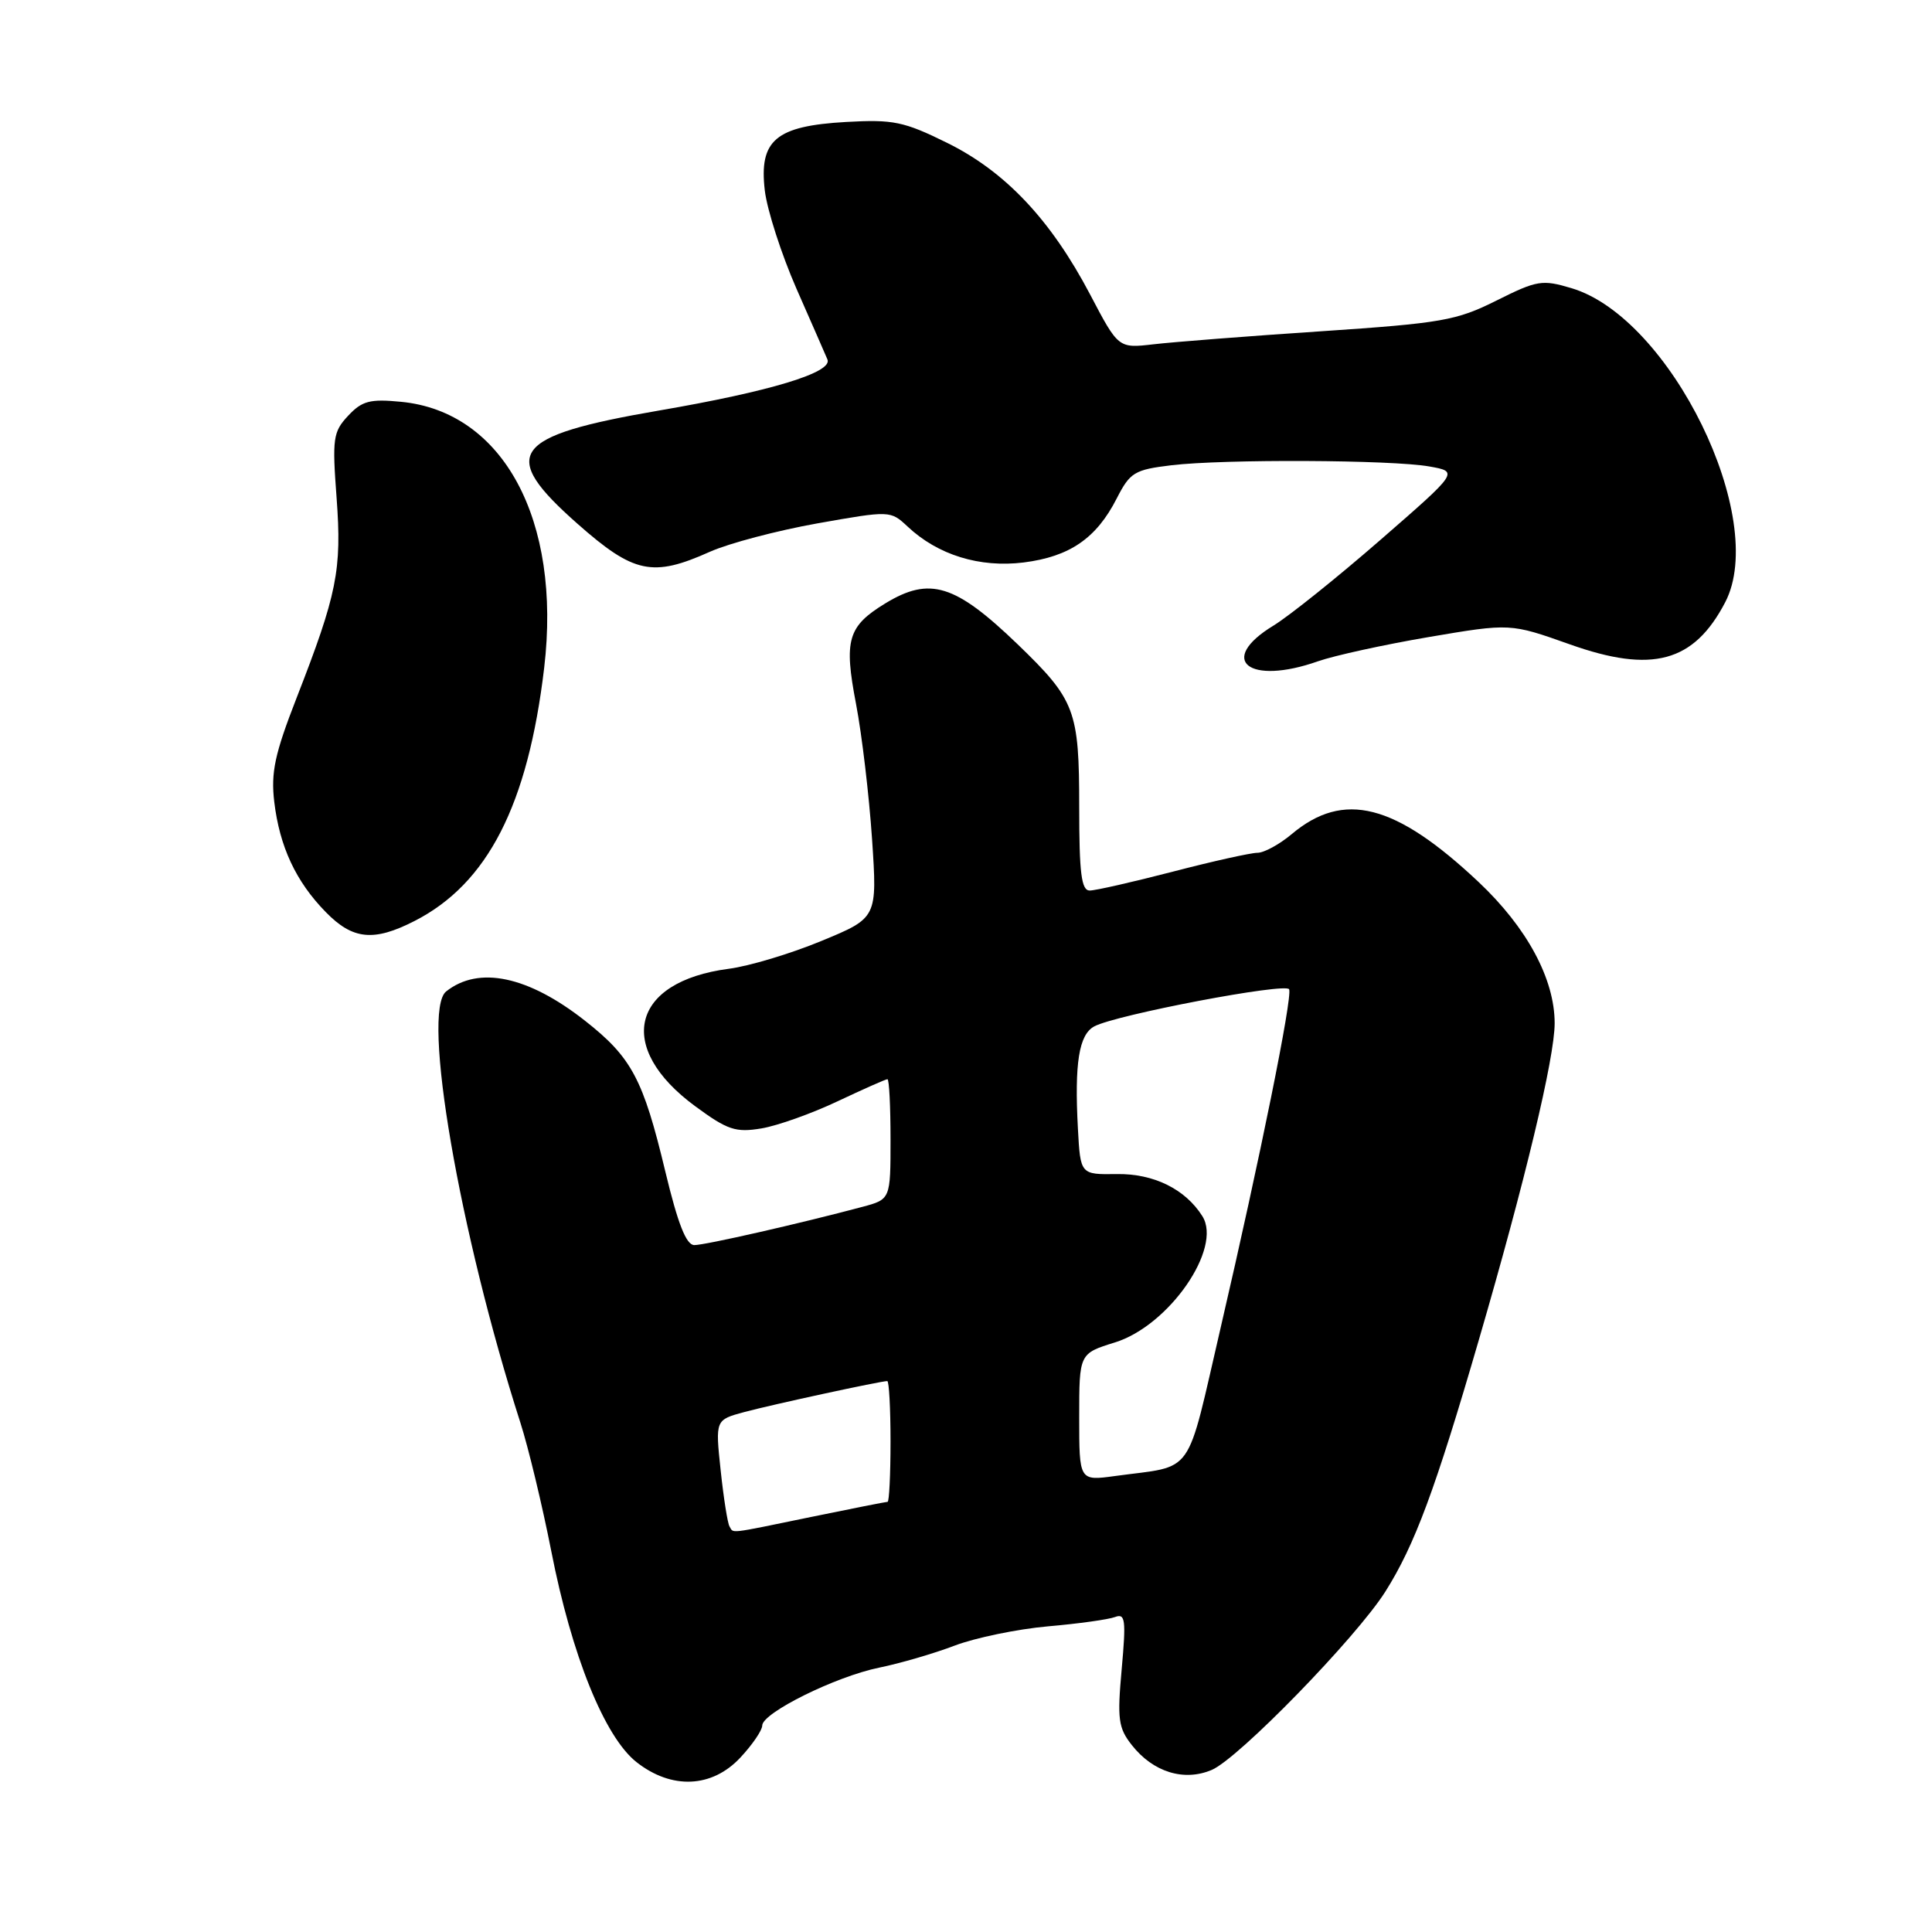 <?xml version="1.0" encoding="UTF-8" standalone="no"?>
<!DOCTYPE svg PUBLIC "-//W3C//DTD SVG 1.1//EN" "http://www.w3.org/Graphics/SVG/1.1/DTD/svg11.dtd" >
<svg xmlns="http://www.w3.org/2000/svg" xmlns:xlink="http://www.w3.org/1999/xlink" version="1.1" viewBox="0 0 256 256">
 <g >
 <path fill="currentColor"
d=" M 98.10 232.89 C 99.69 231.19 101.00 229.27 101.00 228.64 C 101.01 226.96 110.72 222.15 116.50 220.97 C 119.25 220.41 123.75 219.10 126.50 218.05 C 129.25 217.01 134.81 215.86 138.85 215.50 C 142.90 215.15 146.90 214.59 147.76 214.26 C 149.11 213.75 149.22 214.63 148.63 221.17 C 148.03 227.79 148.18 228.96 149.97 231.23 C 152.79 234.82 156.89 236.09 160.57 234.52 C 164.12 233.01 179.72 216.98 183.57 210.89 C 187.45 204.75 190.19 197.36 195.95 177.56 C 202.09 156.49 206.00 140.14 206.00 135.59 C 206.00 129.72 202.34 122.92 195.92 116.87 C 184.87 106.47 178.04 104.73 171.14 110.54 C 169.53 111.89 167.49 113.00 166.62 113.00 C 165.74 113.00 160.70 114.12 155.40 115.50 C 150.11 116.87 145.16 118.00 144.39 118.00 C 143.29 118.00 143.00 115.72 143.00 106.95 C 143.00 94.11 142.49 92.75 134.83 85.36 C 126.57 77.41 123.20 76.36 117.31 79.95 C 112.33 82.99 111.80 84.79 113.43 93.28 C 114.21 97.36 115.16 105.41 115.55 111.16 C 116.25 121.62 116.25 121.62 108.87 124.67 C 104.82 126.35 99.28 128.02 96.56 128.37 C 83.61 130.06 81.49 138.78 92.13 146.59 C 96.41 149.74 97.48 150.09 100.90 149.52 C 103.04 149.16 107.58 147.54 110.98 145.93 C 114.39 144.32 117.36 143.00 117.59 143.00 C 117.82 143.00 118.00 146.58 118.00 150.96 C 118.00 158.92 118.00 158.92 114.25 159.92 C 106.09 162.10 93.42 164.99 92.00 164.98 C 90.93 164.98 89.83 162.19 88.16 155.24 C 85.22 142.96 83.70 140.11 77.50 135.24 C 69.97 129.32 63.42 127.95 59.12 131.37 C 55.81 133.99 60.86 163.28 68.95 188.50 C 70.01 191.80 71.85 199.45 73.04 205.50 C 75.75 219.37 80.11 230.15 84.34 233.49 C 88.99 237.15 94.34 236.92 98.10 232.89 Z  M 54.92 122.04 C 64.62 117.09 69.96 106.66 72.11 88.46 C 74.41 68.89 66.68 54.54 53.13 53.24 C 49.01 52.84 47.97 53.12 46.12 55.10 C 44.13 57.23 44.01 58.11 44.60 65.96 C 45.31 75.53 44.67 78.71 39.29 92.50 C 36.41 99.89 35.88 102.35 36.34 106.25 C 37.05 112.18 39.20 116.81 43.17 120.86 C 46.74 124.52 49.52 124.80 54.92 122.04 Z  M 174.65 87.62 C 176.79 86.87 183.40 85.42 189.33 84.41 C 200.12 82.58 200.12 82.58 208.01 85.38 C 218.92 89.26 224.45 87.76 228.60 79.80 C 234.37 68.71 221.36 42.12 208.25 38.19 C 204.34 37.02 203.68 37.13 198.28 39.83 C 192.98 42.48 191.05 42.82 175.00 43.90 C 165.38 44.54 155.41 45.32 152.85 45.62 C 148.19 46.16 148.19 46.16 144.44 39.01 C 139.23 29.11 133.20 22.72 125.48 18.92 C 119.77 16.10 118.35 15.81 112.12 16.16 C 102.78 16.69 100.56 18.57 101.34 25.24 C 101.65 27.84 103.54 33.69 105.53 38.24 C 107.53 42.78 109.38 47.01 109.64 47.63 C 110.37 49.35 102.07 51.87 87.25 54.41 C 67.70 57.78 66.02 60.13 76.54 69.42 C 83.98 75.99 86.47 76.52 94.07 73.11 C 96.58 71.99 102.99 70.30 108.31 69.35 C 117.96 67.64 117.99 67.65 120.26 69.77 C 124.27 73.54 129.81 75.25 135.64 74.53 C 141.74 73.76 145.28 71.33 147.97 66.05 C 149.74 62.59 150.32 62.24 155.20 61.65 C 162.13 60.82 184.41 60.92 189.40 61.81 C 193.30 62.50 193.30 62.50 182.90 71.55 C 177.18 76.53 170.81 81.63 168.75 82.89 C 161.21 87.47 165.44 90.87 174.65 87.62 Z  M 96.66 202.25 C 96.41 201.84 95.88 198.49 95.49 194.82 C 94.78 188.14 94.78 188.14 98.64 187.10 C 102.37 186.10 116.68 183.00 117.57 183.00 C 117.80 183.00 118.00 186.60 118.00 191.00 C 118.00 195.40 117.82 199.00 117.61 199.00 C 117.40 199.00 112.85 199.90 107.50 201.00 C 96.23 203.32 97.24 203.20 96.66 202.25 Z  M 143.00 187.79 C 143.00 179.35 143.00 179.35 147.73 177.88 C 154.90 175.66 162.00 165.40 159.32 161.15 C 157.06 157.56 152.87 155.50 148.00 155.57 C 143.16 155.64 143.16 155.64 142.83 149.57 C 142.36 140.88 142.96 137.09 145.00 136.00 C 147.87 134.46 170.47 130.16 170.82 131.09 C 171.26 132.23 166.95 153.49 161.79 175.72 C 157.06 196.08 158.45 194.11 147.75 195.58 C 143.00 196.23 143.00 196.23 143.00 187.79 Z "/>
</g>
</svg>
